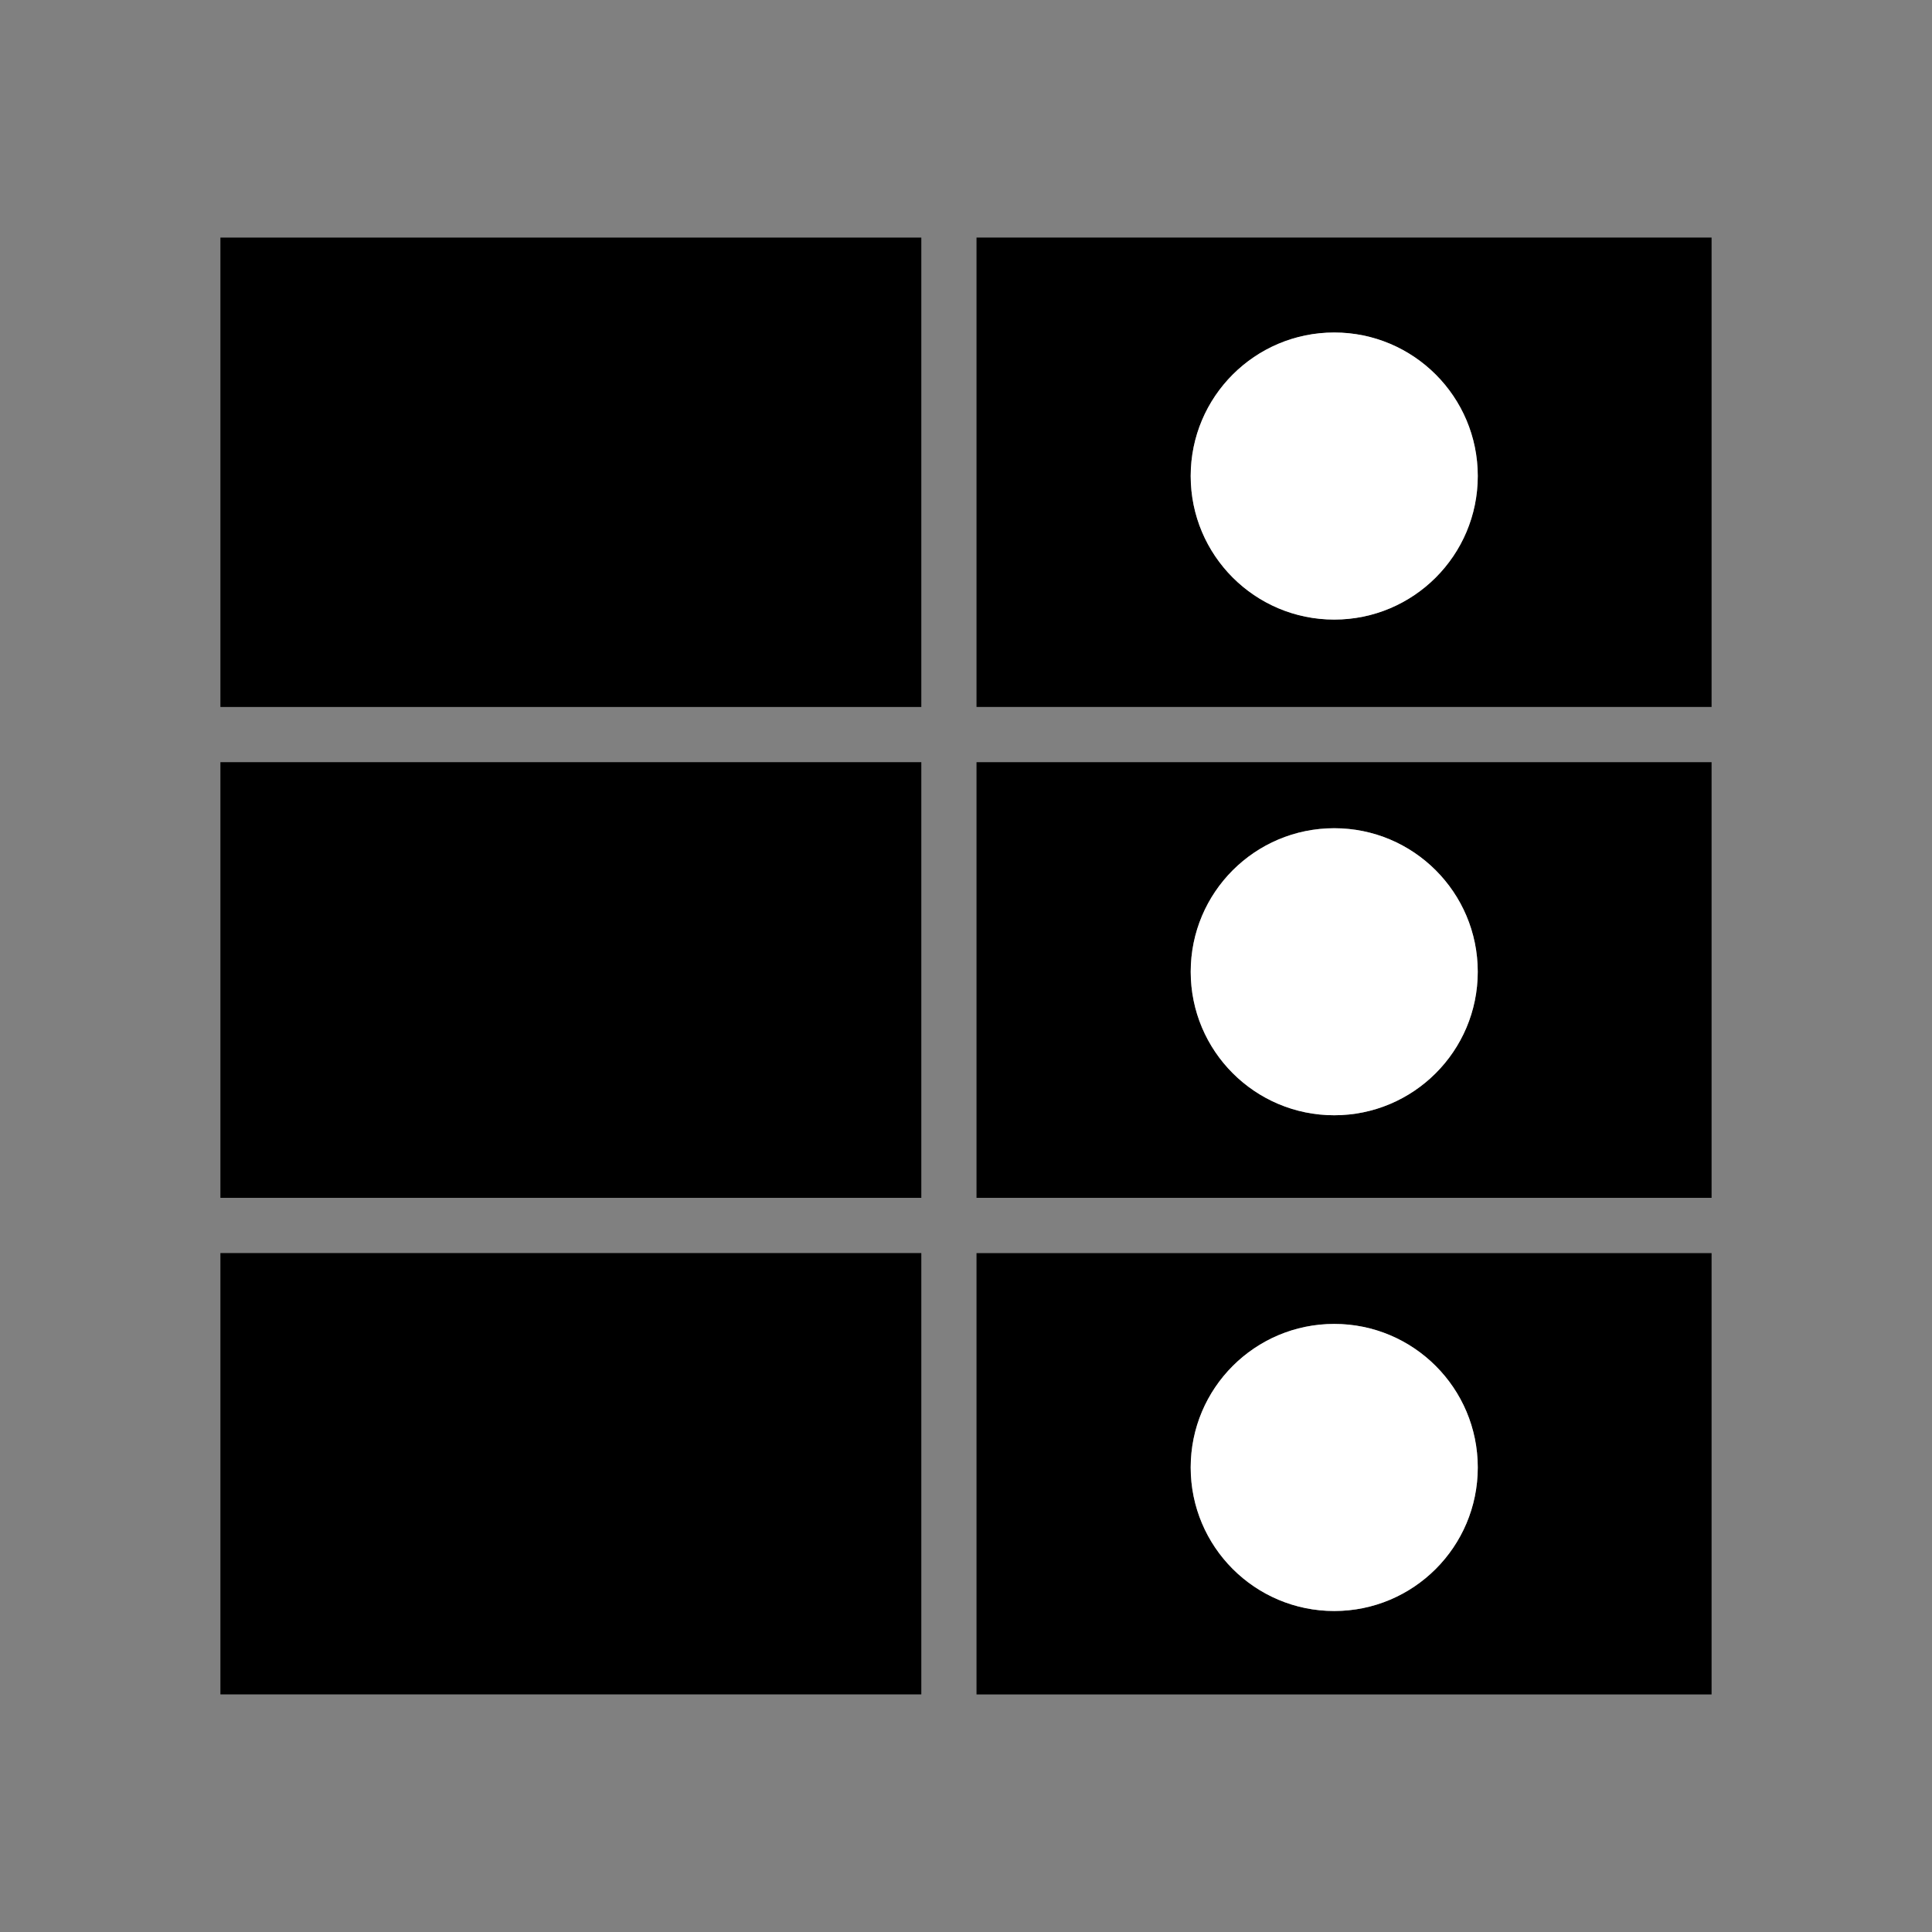 <?xml version="1.0" standalone="no"?>
<!DOCTYPE svg PUBLIC "-//W3C//DTD SVG 1.1//EN"
    "http://www.w3.org/Graphics/SVG/1.1/DTD/svg11.dtd">
<?xml-stylesheet type="text/css" href="..\database.css" ?>
<!-- Generator: Adobe Illustrator 14.0.0, SVG Export Plug-In . SVG Version: 6.00 Build 43363)  -->
<svg contentScriptType="text/ecmascript" zoomAndPan="magnify" xmlns:xlink="http://www.w3.org/1999/xlink" baseProfile="full"
    contentStyleType="text/css" id="Layer_1" enable-background="new 0 0 70 70" version="1.1" width="70px" xml:space="preserve"
    preserveAspectRatio="xMidYMid meet" viewBox="0 0 70 70" height="70px" xmlns="http://www.w3.org/2000/svg" x="0px" y="0px">      
    <rect x="0" y="0" width="70" height="70" fill="#808080" stroke="none"/>      
    <g>           
        <path d="M35.381,61.392h26.633v-15.99H35.381V61.392z M48.342,47.968c2.871,0,5.199,2.33,5.199,5.201 
            c0,2.873-2.328,5.201-5.199,5.201c-2.873,0-5.201-2.328-5.201-5.201C43.141,50.298,45.469,47.968,48.342,47.968z"/>           
        <rect x="7.986" width="25.395" y="45.401" height="15.99"/>           
        <path d="M35.381,43.4h26.633V27.615H35.381V43.4z M48.342,30.008c2.871,0,5.199,2.328,5.199,5.201 
            c0,2.871-2.328,5.199-5.199,5.199c-2.873,0-5.201-2.328-5.201-5.199C43.141,32.336,45.469,30.008,48.342,30.008z"/>           
        <path d="M35.381,8.608v17.007h26.633V8.608H35.381z M48.342,22.448c-2.873,0-5.201-2.329-5.201-5.201 
            s2.328-5.2,5.201-5.2c2.871,0,5.199,2.328,5.199,5.2S51.213,22.448,48.342,22.448z"/>           
        <rect x="7.986" width="25.395" y="27.615" height="15.785"/>           
        <rect x="7.986" width="25.395" y="8.608" height="17.007"/>           
        <circle fill="#FFFFFF" r="5.201" cx="48.342" cy="17.248"/>           
        <circle fill="#FFFFFF" r="5.2" cx="48.342" cy="35.208"/>           
        <circle fill="#FFFFFF" r="5.201" cx="48.342" cy="53.169"/> </g> </svg>